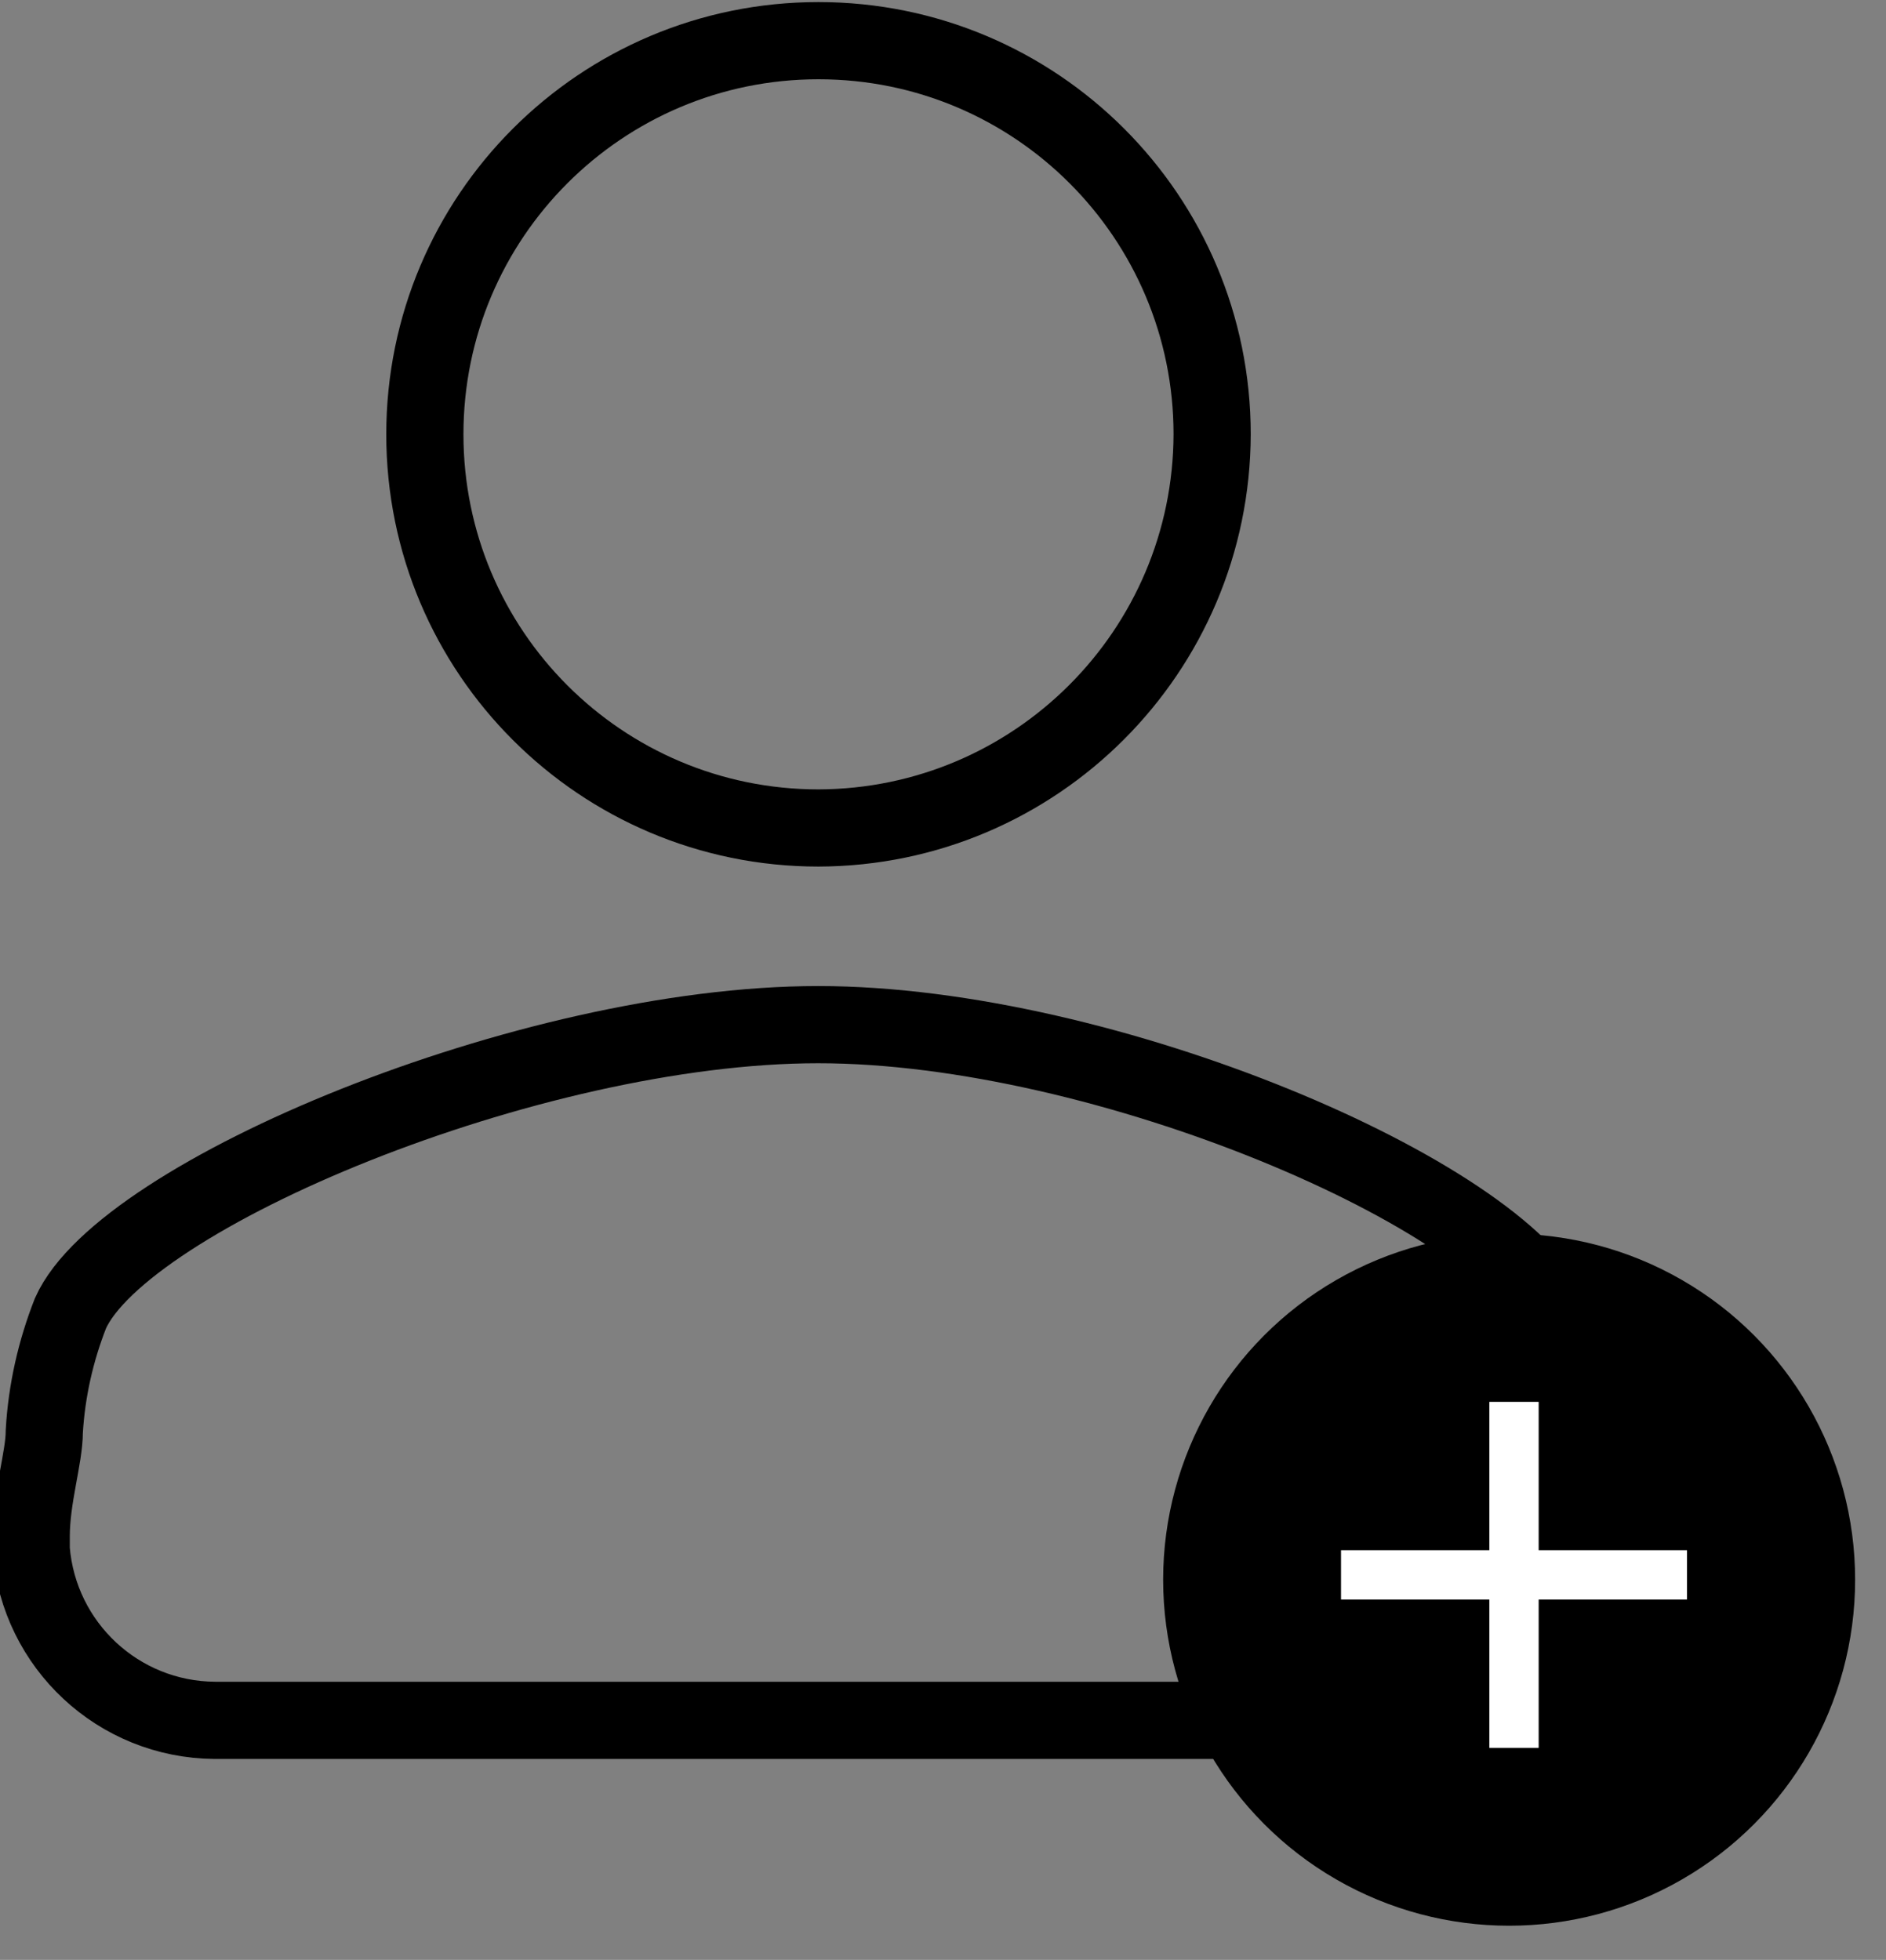 <?xml version="1.0" encoding="utf-8"?>
<!-- Generator: Adobe Illustrator 18.0.0, SVG Export Plug-In . SVG Version: 6.00 Build 0)  -->
<!DOCTYPE svg PUBLIC "-//W3C//DTD SVG 1.1//EN" "http://www.w3.org/Graphics/SVG/1.1/DTD/svg11.dtd">
<svg version="1.1" id="Calque_1" xmlns="http://www.w3.org/2000/svg" xmlns:xlink="http://www.w3.org/1999/xlink" x="0px" y="0px"
	 viewBox="0 113.9 562 584" enable-background="new 0 113.9 562 584" xml:space="preserve">
<rect x="0" y="113.9" width="562" height="584" fill="#808080" stroke="none"/>
<g id="Groupe_293" transform="translate(-91.8 -113.182)">
	<path id="path_1_" fill="none" stroke="#000000" stroke-width="23" stroke-miterlimit="10" d="M335.7,473.8
		c-64.8,0-117.3-52.5-117.3-117.3s52.5-117.3,117.3-117.3S453,291.7,453,356.5l0,0C452.8,421.2,400.4,473.6,335.7,473.8L335.7,473.8
		z M554.6,618.5c4.5,11.2,7.1,23.1,7.8,35.2c0,11.7,3.9,23.5,3.9,31.3v3.9l0,0c-0.5,27.9-23,50.3-50.8,50.8H155.8
		c-28.7-0.2-52.4-22.3-54.7-50.9l0,0v-3.9c0-11.7,3.9-23.5,3.9-31.3c0.7-12.1,3.4-24,7.8-35.2c15.7-35.2,136.8-86,222.8-86
		S539,583.3,554.6,618.5z"/>
	<circle id="Ellipse_49" cx="541.5" cy="697.8" r="103.1"/>
	<g id="Groupe_5100" transform="translate(-7 -5)">
		<rect id="Rectangle_2300" x="542.6" y="649.8" fill="#FFFFFF" width="14.7" height="103.1"/>
		<rect id="Rectangle_2301" x="498.4" y="694" fill="#FFFFFF" width="103.1" height="14.7"/>
	</g>
</g>
</svg>
